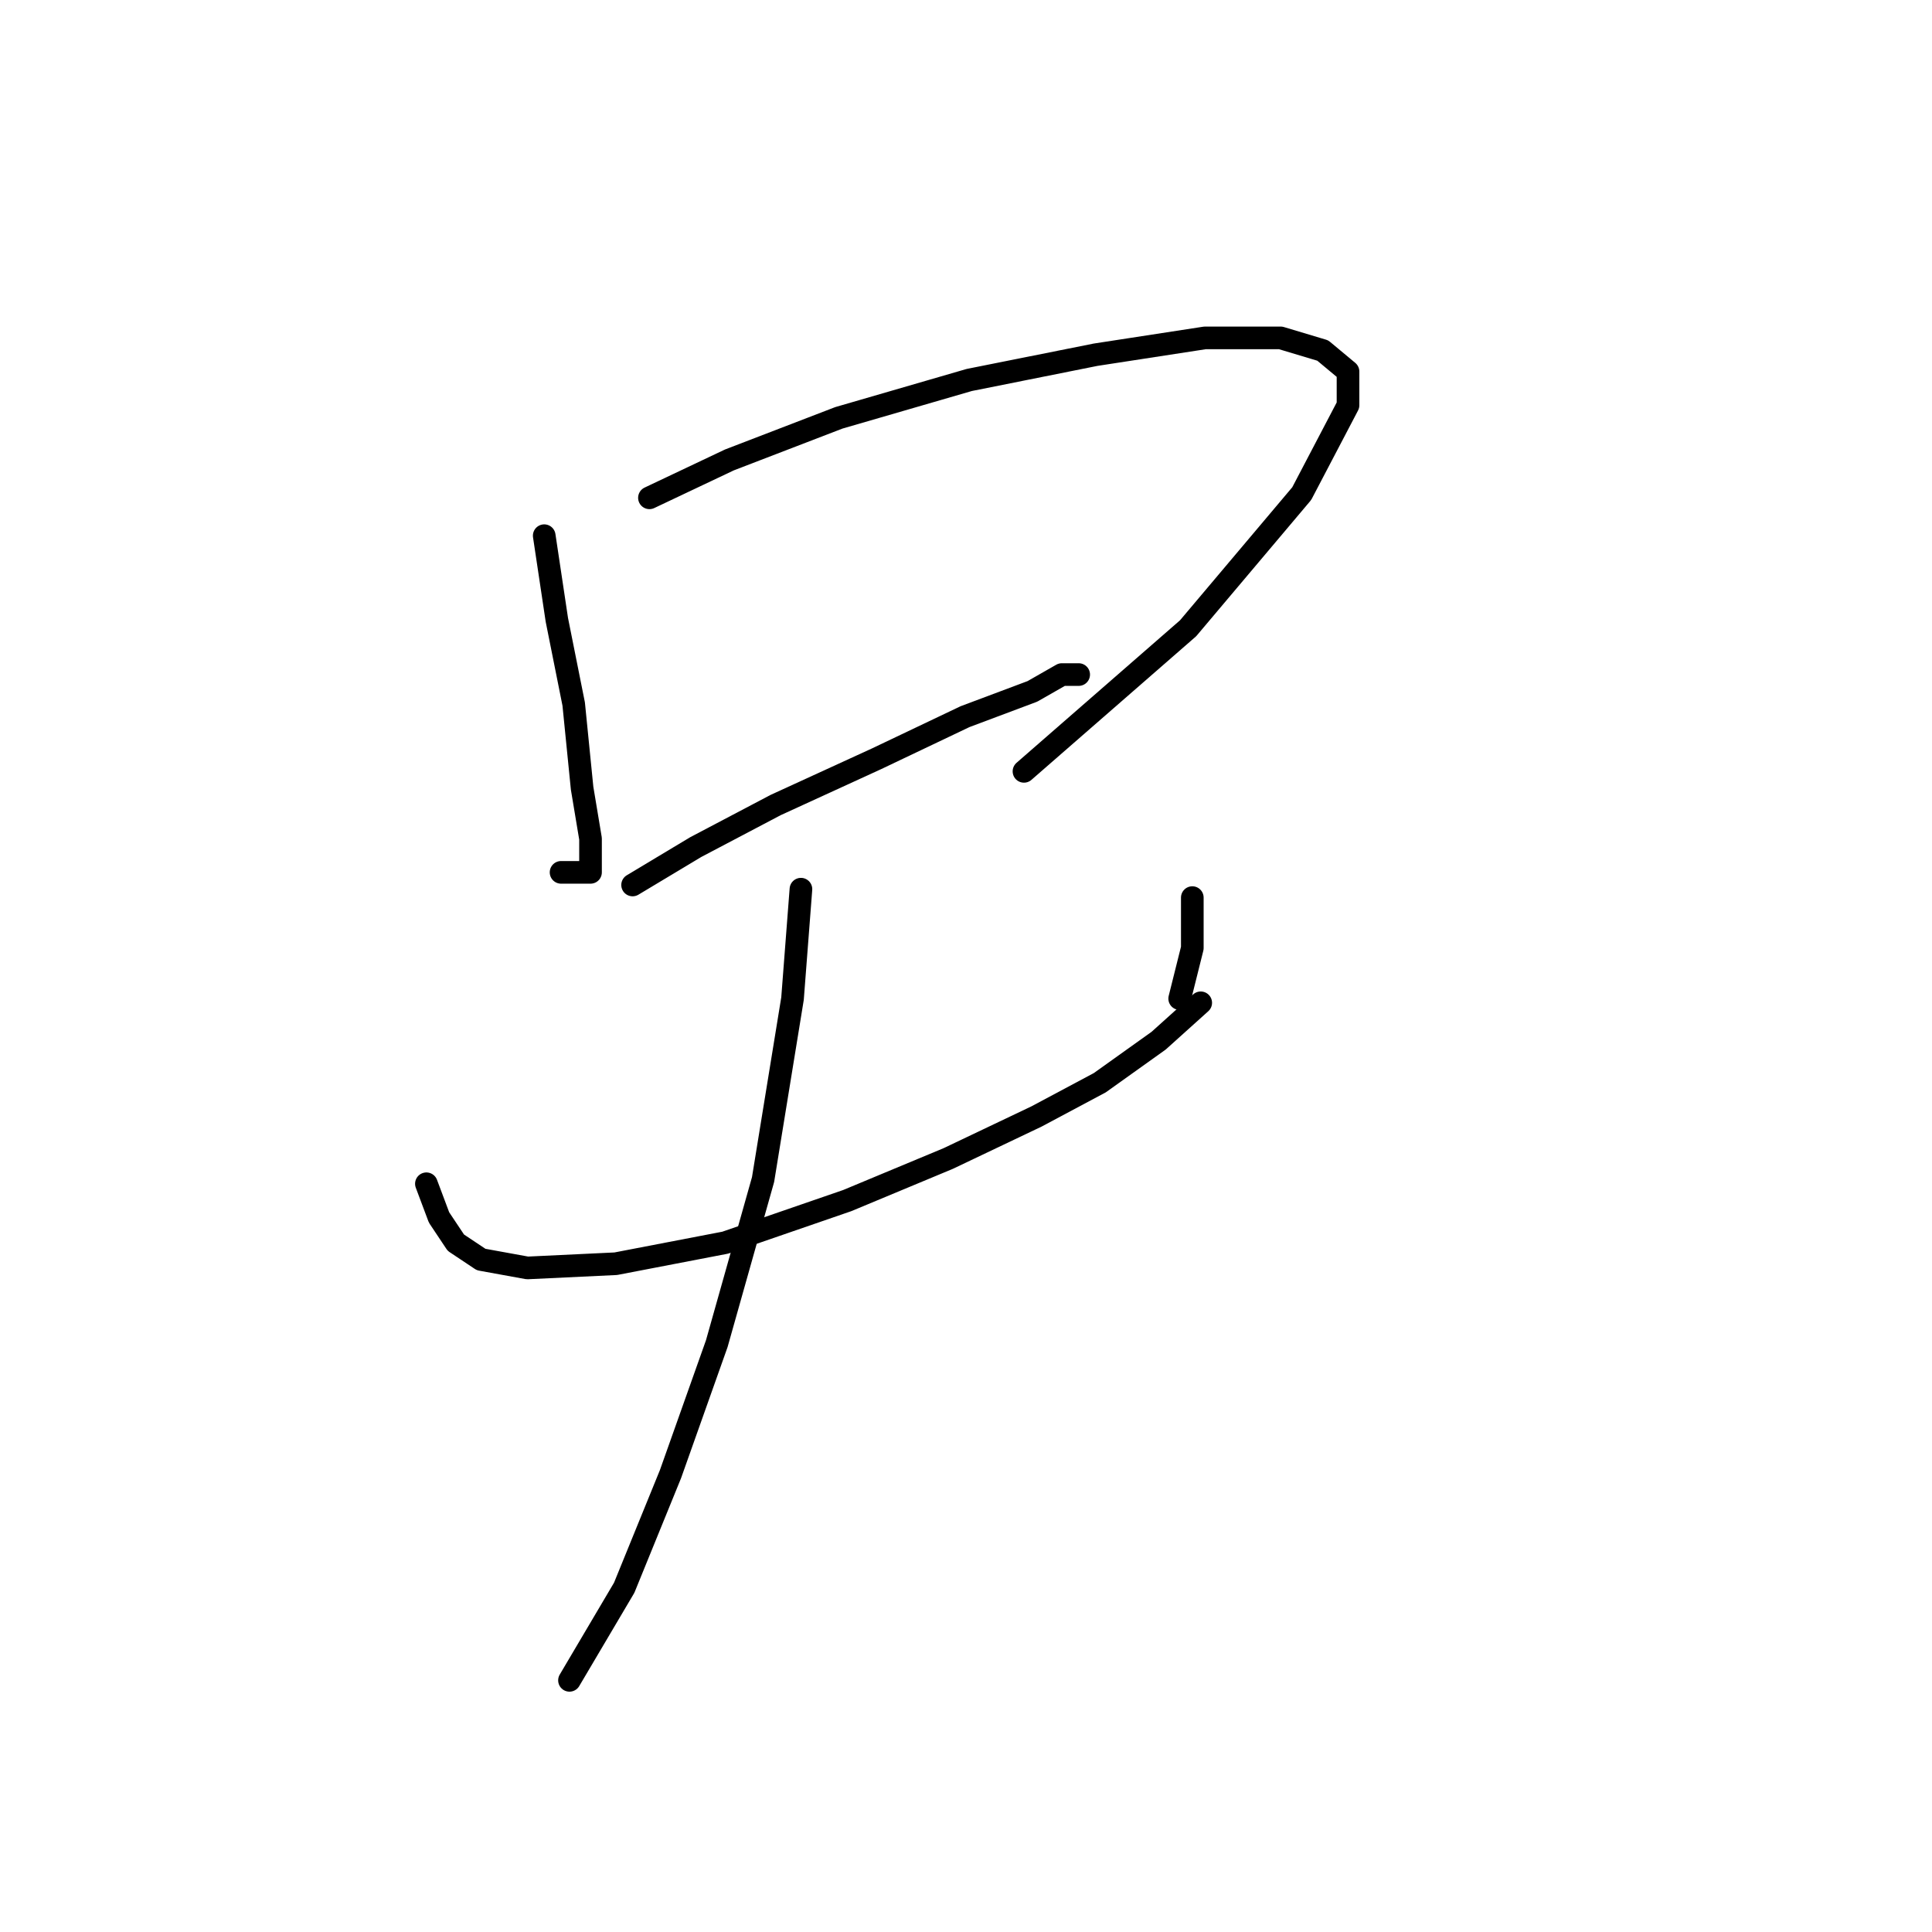 <?xml version="1.0" standalone="no"?>
    <svg width="256" height="256" xmlns="http://www.w3.org/2000/svg" version="1.1">
    <polyline stroke="black" stroke-width="3" stroke-linecap="round" fill="transparent" stroke-linejoin="round" points="72.113 70.981 73.786 82.134 76.017 93.286 77.132 104.439 78.247 111.13 78.247 115.591 74.344 115.591 74.344 115.591 " />
        <polyline stroke="black" stroke-width="3" stroke-linecap="round" fill="transparent" stroke-linejoin="round" points="86.054 65.963 96.649 60.944 111.147 55.368 128.433 50.349 145.162 47.004 159.66 44.773 169.697 44.773 175.273 46.446 178.619 49.234 178.619 53.695 172.485 65.405 157.429 83.249 135.682 102.208 135.682 102.208 " />
        <polyline stroke="black" stroke-width="3" stroke-linecap="round" fill="transparent" stroke-linejoin="round" points="83.823 117.264 92.188 112.245 102.782 106.669 116.165 100.535 127.875 94.959 136.797 91.613 140.701 89.383 142.931 89.383 142.931 89.383 " />
        <polyline stroke="black" stroke-width="3" stroke-linecap="round" fill="transparent" stroke-linejoin="round" points="56.5 156.855 58.173 161.316 60.403 164.662 63.749 166.892 69.883 168.007 81.593 167.45 96.091 164.662 112.262 159.085 125.645 153.509 137.355 147.933 145.719 143.472 153.526 137.896 159.102 132.877 159.102 132.877 " />
        <polyline stroke="black" stroke-width="3" stroke-linecap="round" fill="transparent" stroke-linejoin="round" points="157.987 118.937 157.987 125.628 156.314 132.32 156.314 132.32 " />
        <polyline stroke="black" stroke-width="3" stroke-linecap="round" fill="transparent" stroke-linejoin="round" points="106.128 117.821 105.013 132.32 101.11 156.297 94.976 178.044 88.842 195.331 82.708 210.386 75.459 222.654 75.459 222.654 " />
        </svg>